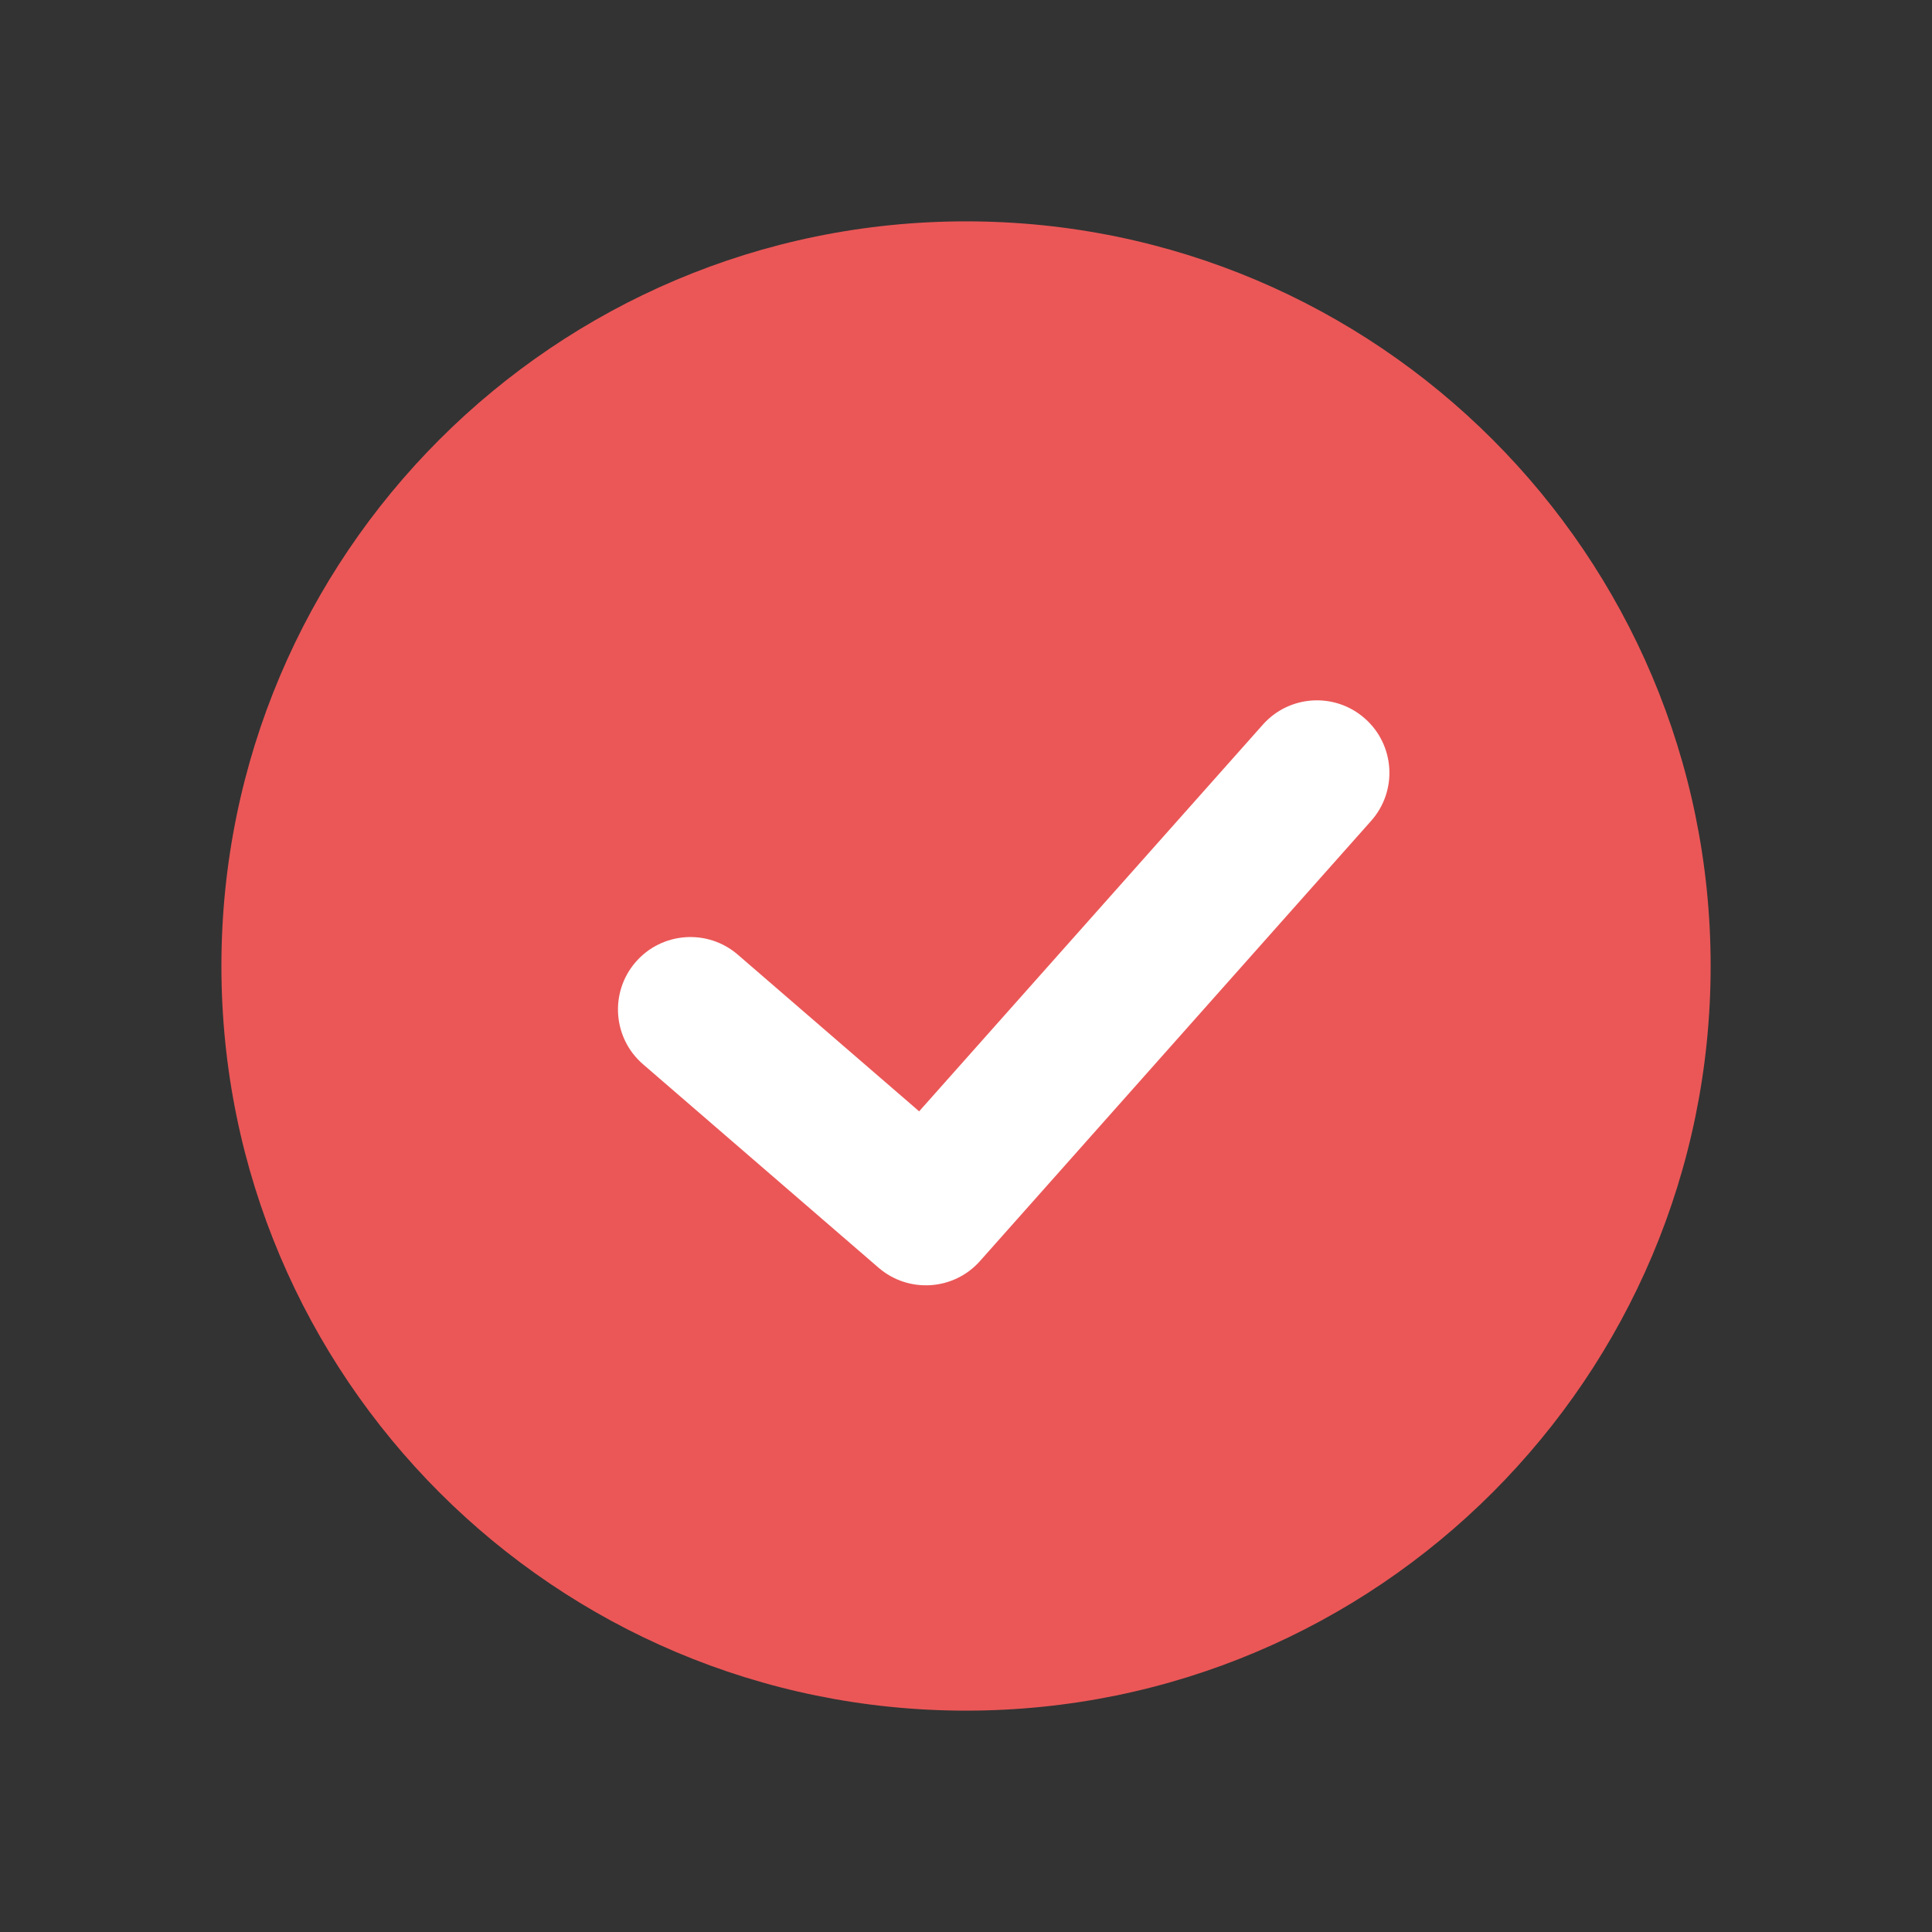 <svg width="40" height="40" viewBox="0 0 40 40" fill="none" xmlns="http://www.w3.org/2000/svg">
<rect x="0" y="0" width="40" height="40" fill="#333333" stroke="none"/>
<path fill-rule="evenodd" clip-rule="evenodd" d="M4.584 20C4.584 28.513 11.486 35.417 20.001 35.417C28.514 35.417 35.417 28.513 35.417 20C35.417 11.487 28.514 4.583 20.001 4.583C11.486 4.583 4.584 11.487 4.584 20Z" fill="#EB5757"/>
<path fill-rule="evenodd" clip-rule="evenodd" d="M28.262 14.879C28.882 15.429 28.938 16.377 28.387 16.996L20.29 26.108C19.746 26.721 18.809 26.782 18.189 26.246L13.314 22.035C12.687 21.494 12.618 20.547 13.159 19.92C13.701 19.293 14.648 19.224 15.275 19.765L19.03 23.009L26.145 15.004C26.695 14.384 27.643 14.328 28.262 14.879Z" fill="white"/>
</svg>
